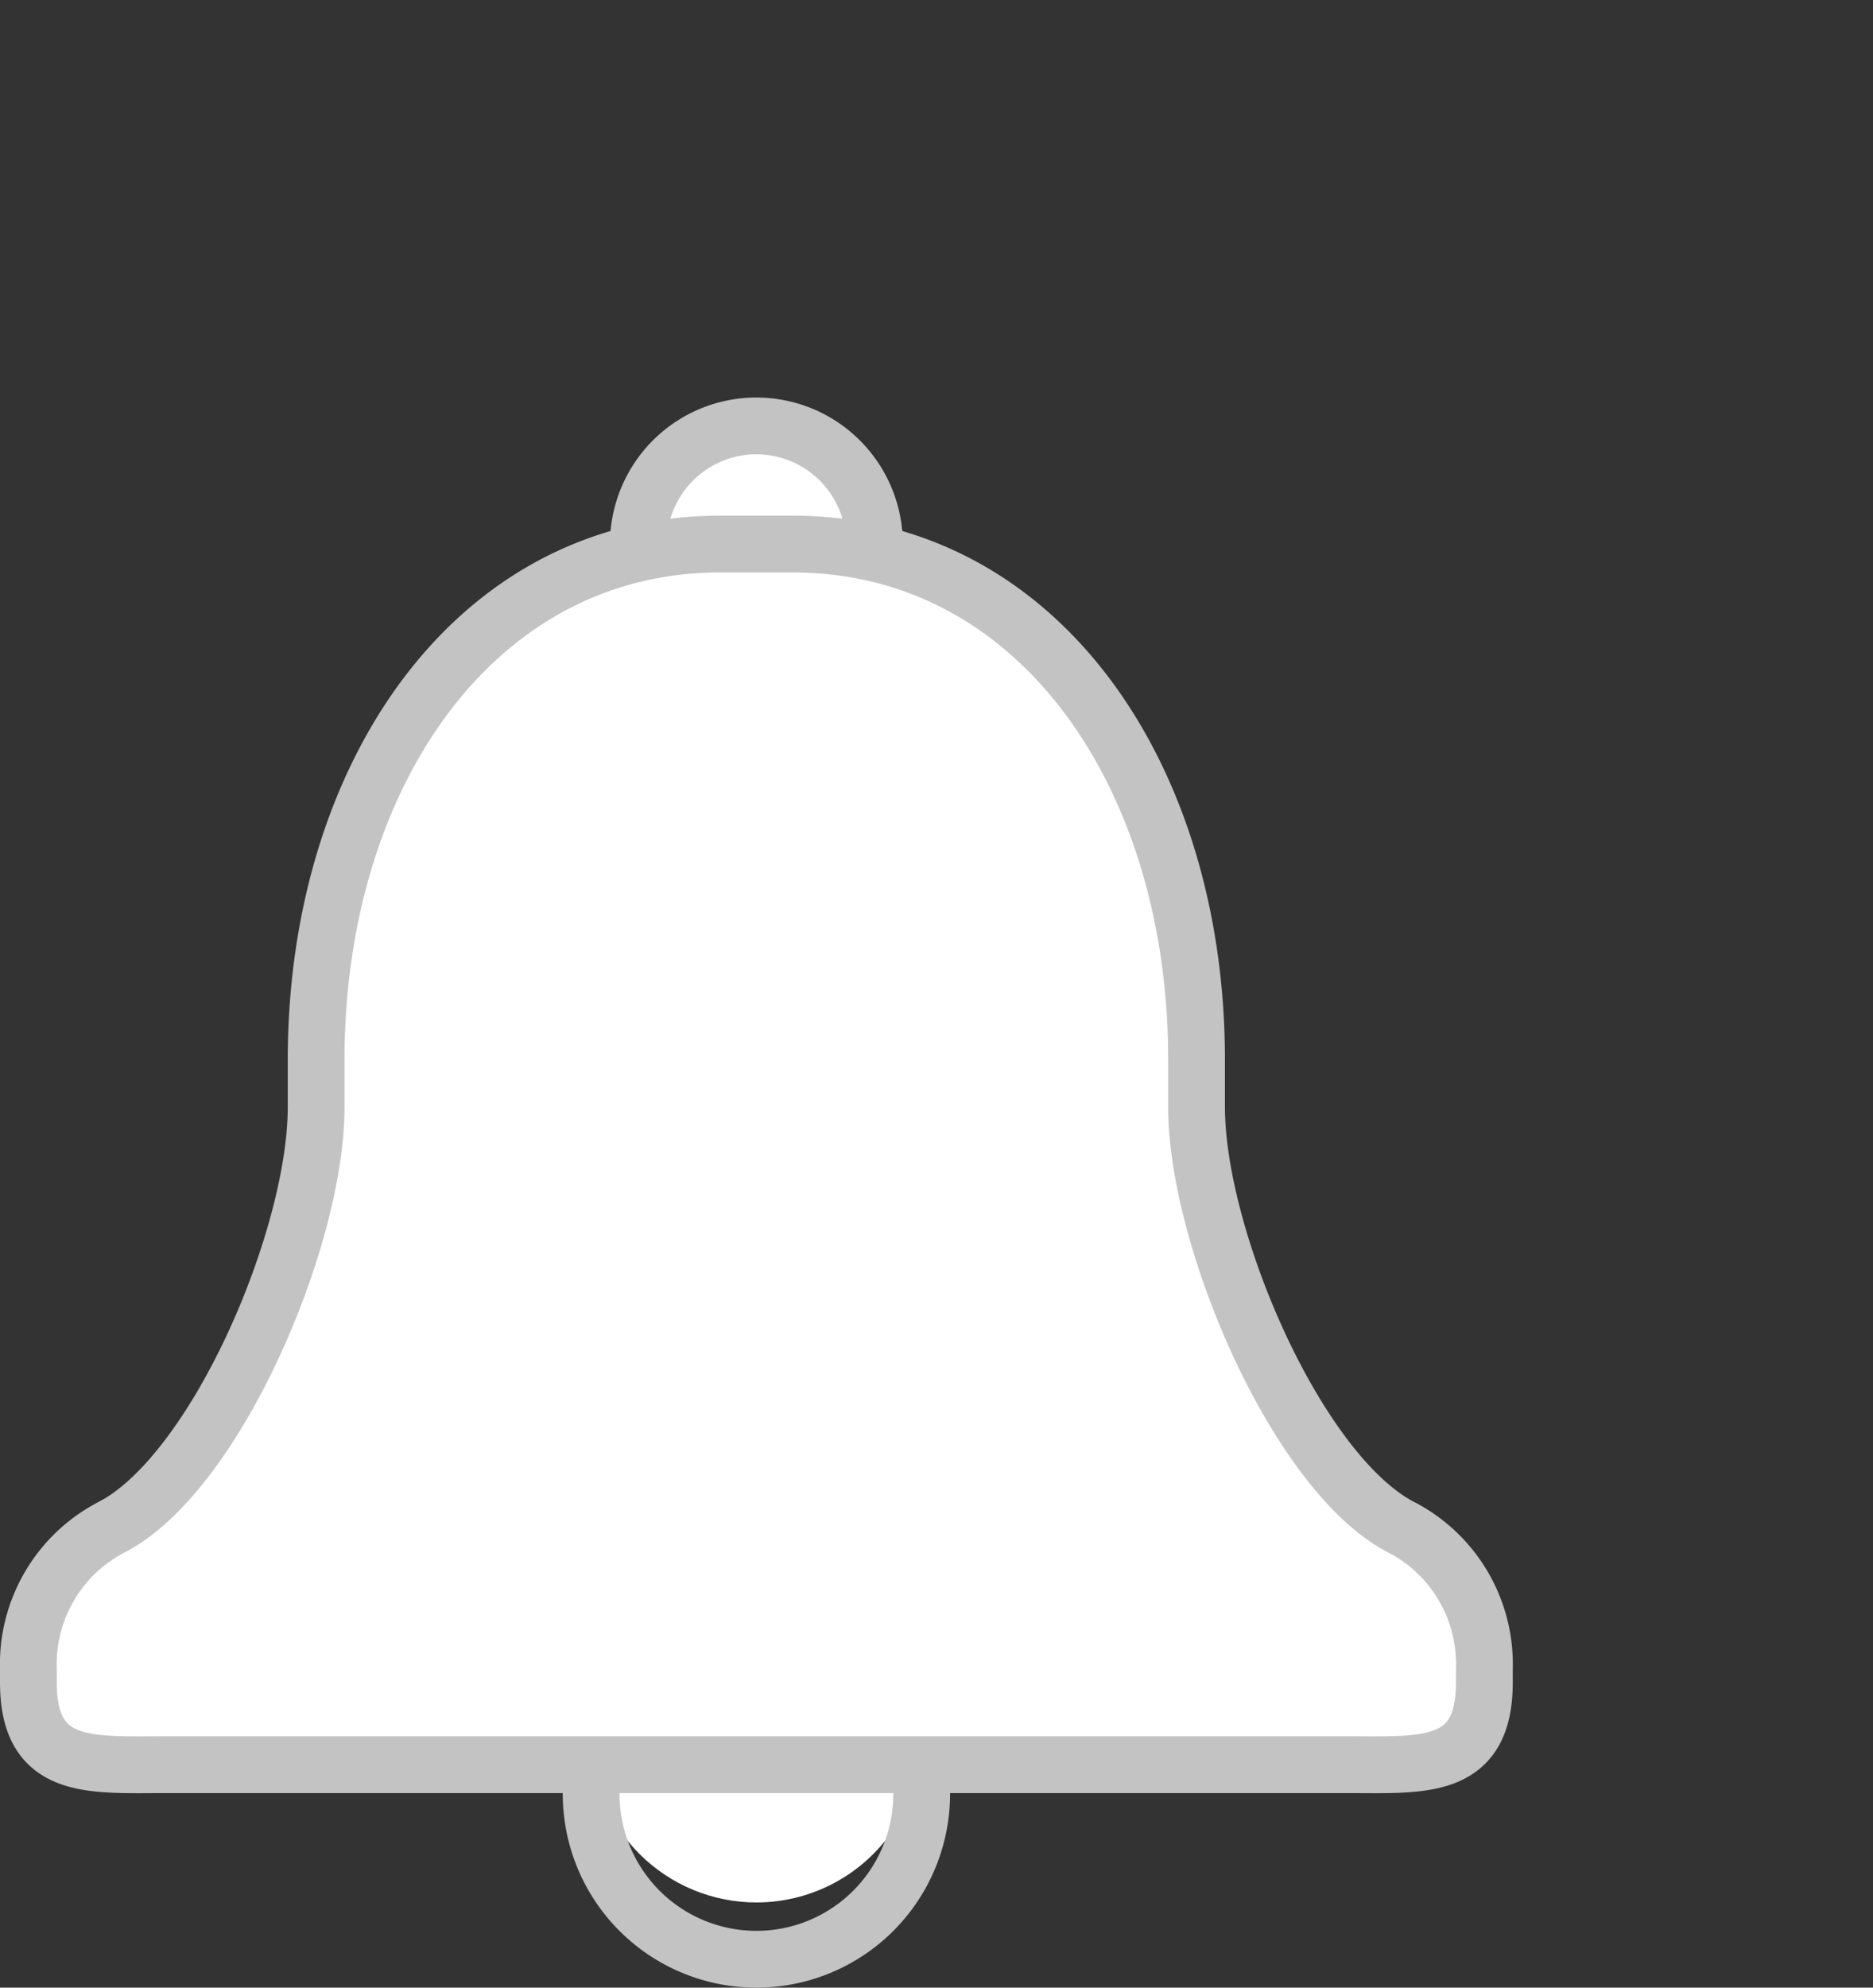 <svg xmlns="http://www.w3.org/2000/svg" xmlns:xlink="http://www.w3.org/1999/xlink" width="33" height="35" viewBox="0 0 33 35"><rect x="0" y="0" width="33" height="35" fill="#333333" stroke="none"/><defs><clipPath id="a"><path d="M16.239-4.412A2.912,2.912,0,0,1,13.327-1.5a2.912,2.912,0,0,1-2.912-2.912c0-1.608,1.3-1.941,2.912-1.941s2.912.333,2.912,1.941" fill="none" clip-rule="evenodd"/></clipPath><clipPath id="b"><path d="M-1042,965H238V-59H-1042Z" fill="none"/></clipPath><clipPath id="c"><path d="M15.407-25.42a2.081,2.081,0,0,1-2.08,2.08,2.08,2.08,0,0,1-2.08-2.08,2.08,2.08,0,0,1,2.08-2.08,2.08,2.08,0,0,1,2.08,2.08" fill="none" clip-rule="evenodd"/></clipPath><clipPath id="e"><path d="M21.083-15.5v-.837c0-5.014-2.8-9.079-7.118-9.079H12.689c-4.313,0-7.118,4.065-7.118,9.079v.837c0,2.334-1.8,6.521-3.655,7.423A2.716,2.716,0,0,0,.5-5.61v.236c0,1.565,1.092,1.448,2.438,1.448H23.715c1.347,0,2.439.117,2.439-1.448V-5.61a2.716,2.716,0,0,0-1.415-2.471c-1.853-.9-3.656-5.089-3.656-7.423" fill="none" clip-rule="evenodd"/></clipPath><clipPath id="g"><path d="M33-26a9,9,0,0,1-9,9,9,9,0,0,1-9-9,9,9,0,0,1,9-9,9,9,0,0,1,9,9" fill="none" clip-rule="evenodd"/></clipPath><clipPath id="i"><path d="M24.433-30.485H24.4L22.313-29.36,22-30.6,24.617-32H26v12H24.433Z" fill="none" clip-rule="evenodd"/></clipPath></defs><g transform="translate(-1363 -53)"><g transform="translate(1363 88)" clip-path="url(#a)"><g clip-path="url(#b)"><path d="M5.415-11.353H21.239V3.5H5.415Z" fill="#fff"/></g></g><g transform="translate(1373.415 82.647)"><path d="M5.824,1.941A2.912,2.912,0,1,1,0,1.941C0,.333,1.3,0,2.912,0S5.824.333,5.824,1.941Z" fill="none" stroke="#c3c3c3" stroke-width="1"/></g><g transform="translate(1363 88)" clip-path="url(#c)"><g clip-path="url(#b)"><path d="M6.247-32.5h14.16v14.16H6.247Z" fill="#fff"/></g></g><g transform="translate(1374.247 60.5)"><path d="M4.16,2.08A2.08,2.08,0,1,1,2.08,0,2.081,2.081,0,0,1,4.16,2.08Z" fill="none" stroke="#c3c3c3" stroke-width="1"/></g><g transform="translate(1363 88)" clip-path="url(#e)"><g clip-path="url(#b)"><path d="M-4.5-30.42H31.153v31.5H-4.5Z" fill="#fff"/></g></g><g transform="translate(1363.5 62.58)"><path d="M20.582,9.916V9.079c0-5.014-2.8-9.079-7.118-9.079H12.188C7.875,0,5.07,4.065,5.07,9.079v.837c0,2.334-1.8,6.521-3.655,7.423A2.716,2.716,0,0,0,0,19.81v.236c0,1.565,1.092,1.448,2.438,1.448H23.214c1.347,0,2.439.117,2.439-1.448V19.81a2.716,2.716,0,0,0-1.415-2.471C22.385,16.437,20.582,12.25,20.582,9.916Z" fill="none" stroke="#c3c3c3" stroke-width="1"/></g><g transform="translate(1363 88)" opacity="0" clip-path="url(#g)"><g clip-path="url(#b)"><path d="M10-40H38v28H10Z" fill="#c11e2a"/></g></g><g transform="translate(1363 88)" opacity="0" clip-path="url(#i)"><g clip-path="url(#b)"><path d="M17-37H31v22H17Z" fill="#fff"/></g></g></g></svg>